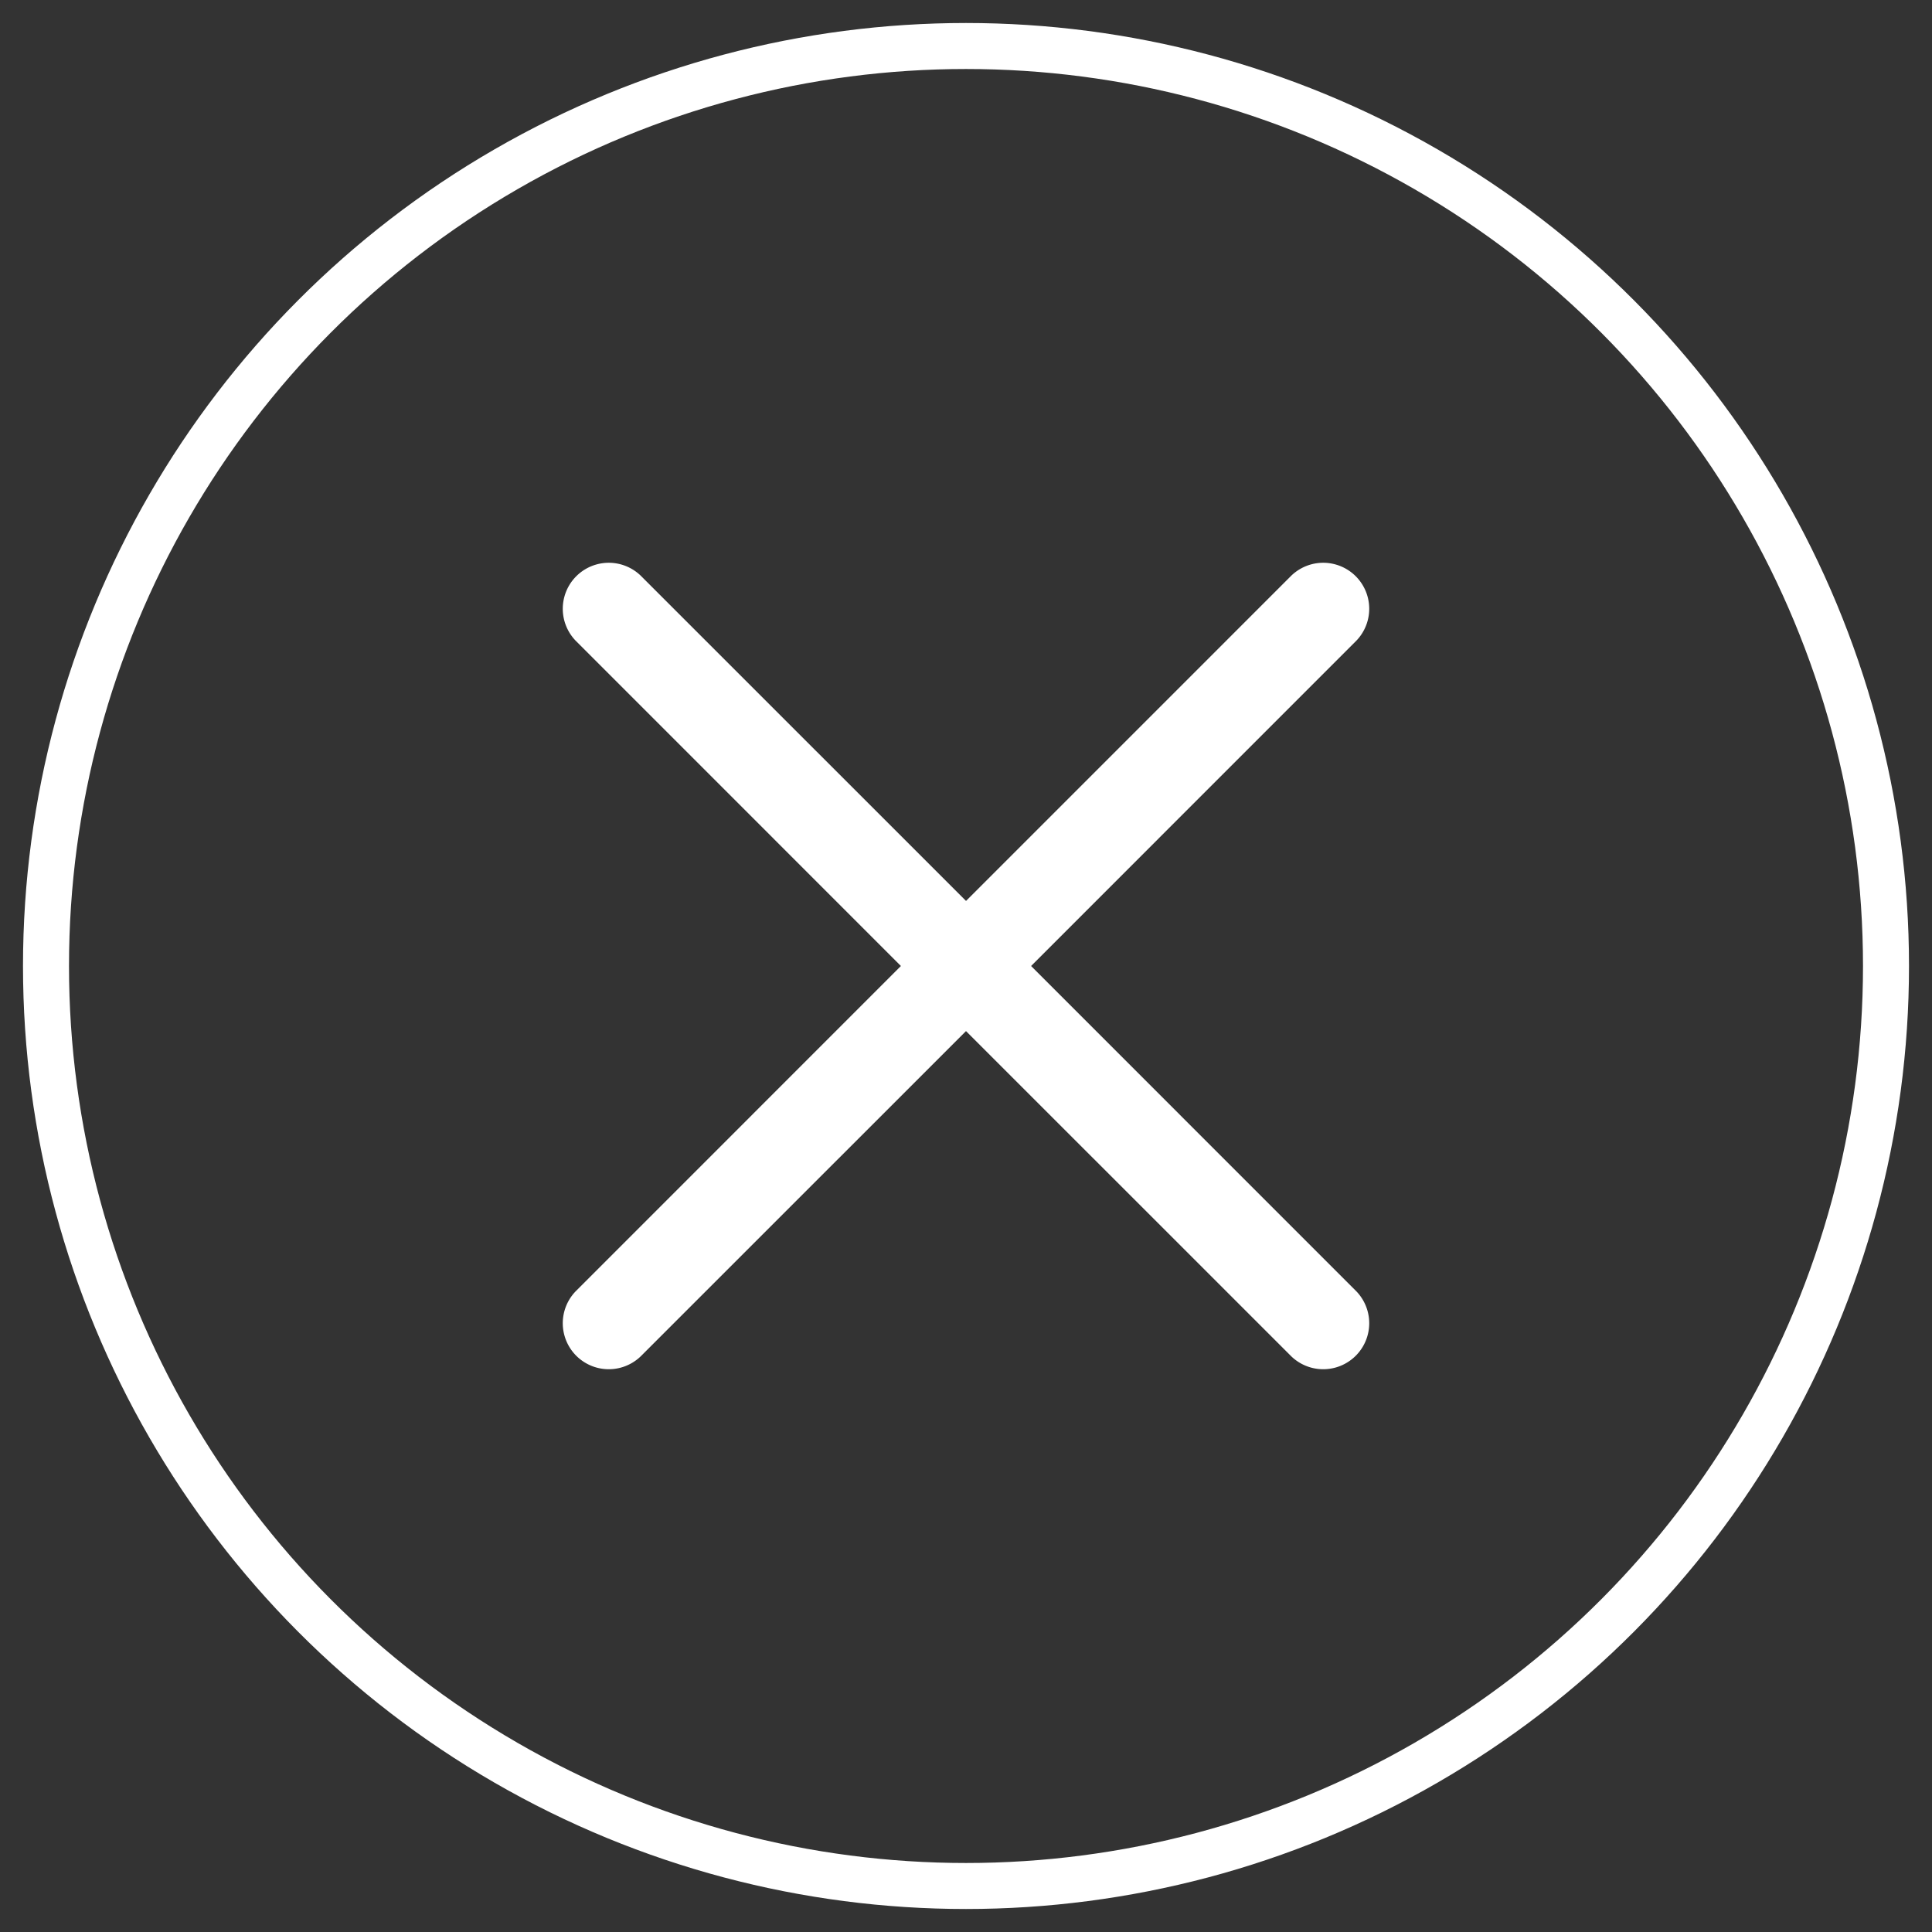 <svg xmlns="http://www.w3.org/2000/svg" width="42" height="42" viewBox="0 0 42 42">
    <rect x="0" y="0" width="42" height="42" fill="#333333" stroke="none"/>
    <g fill="none" fill-rule="evenodd" transform="translate(1 1)">
        <circle cx="20" cy="20" r="20" stroke="#FFF"/>
        <path fill="#FFF" d="M20 18.586l7.071-7.071a1 1 0 0 1 1.414 1.414L21.415 20l7.07 7.071a1 1 0 0 1-1.414 1.414L20 21.415l-7.071 7.07a1 1 0 0 1-1.414-1.414L18.585 20l-7.07-7.071a1 1 0 0 1 1.414-1.414L20 18.585z"/>
    </g>
</svg>
